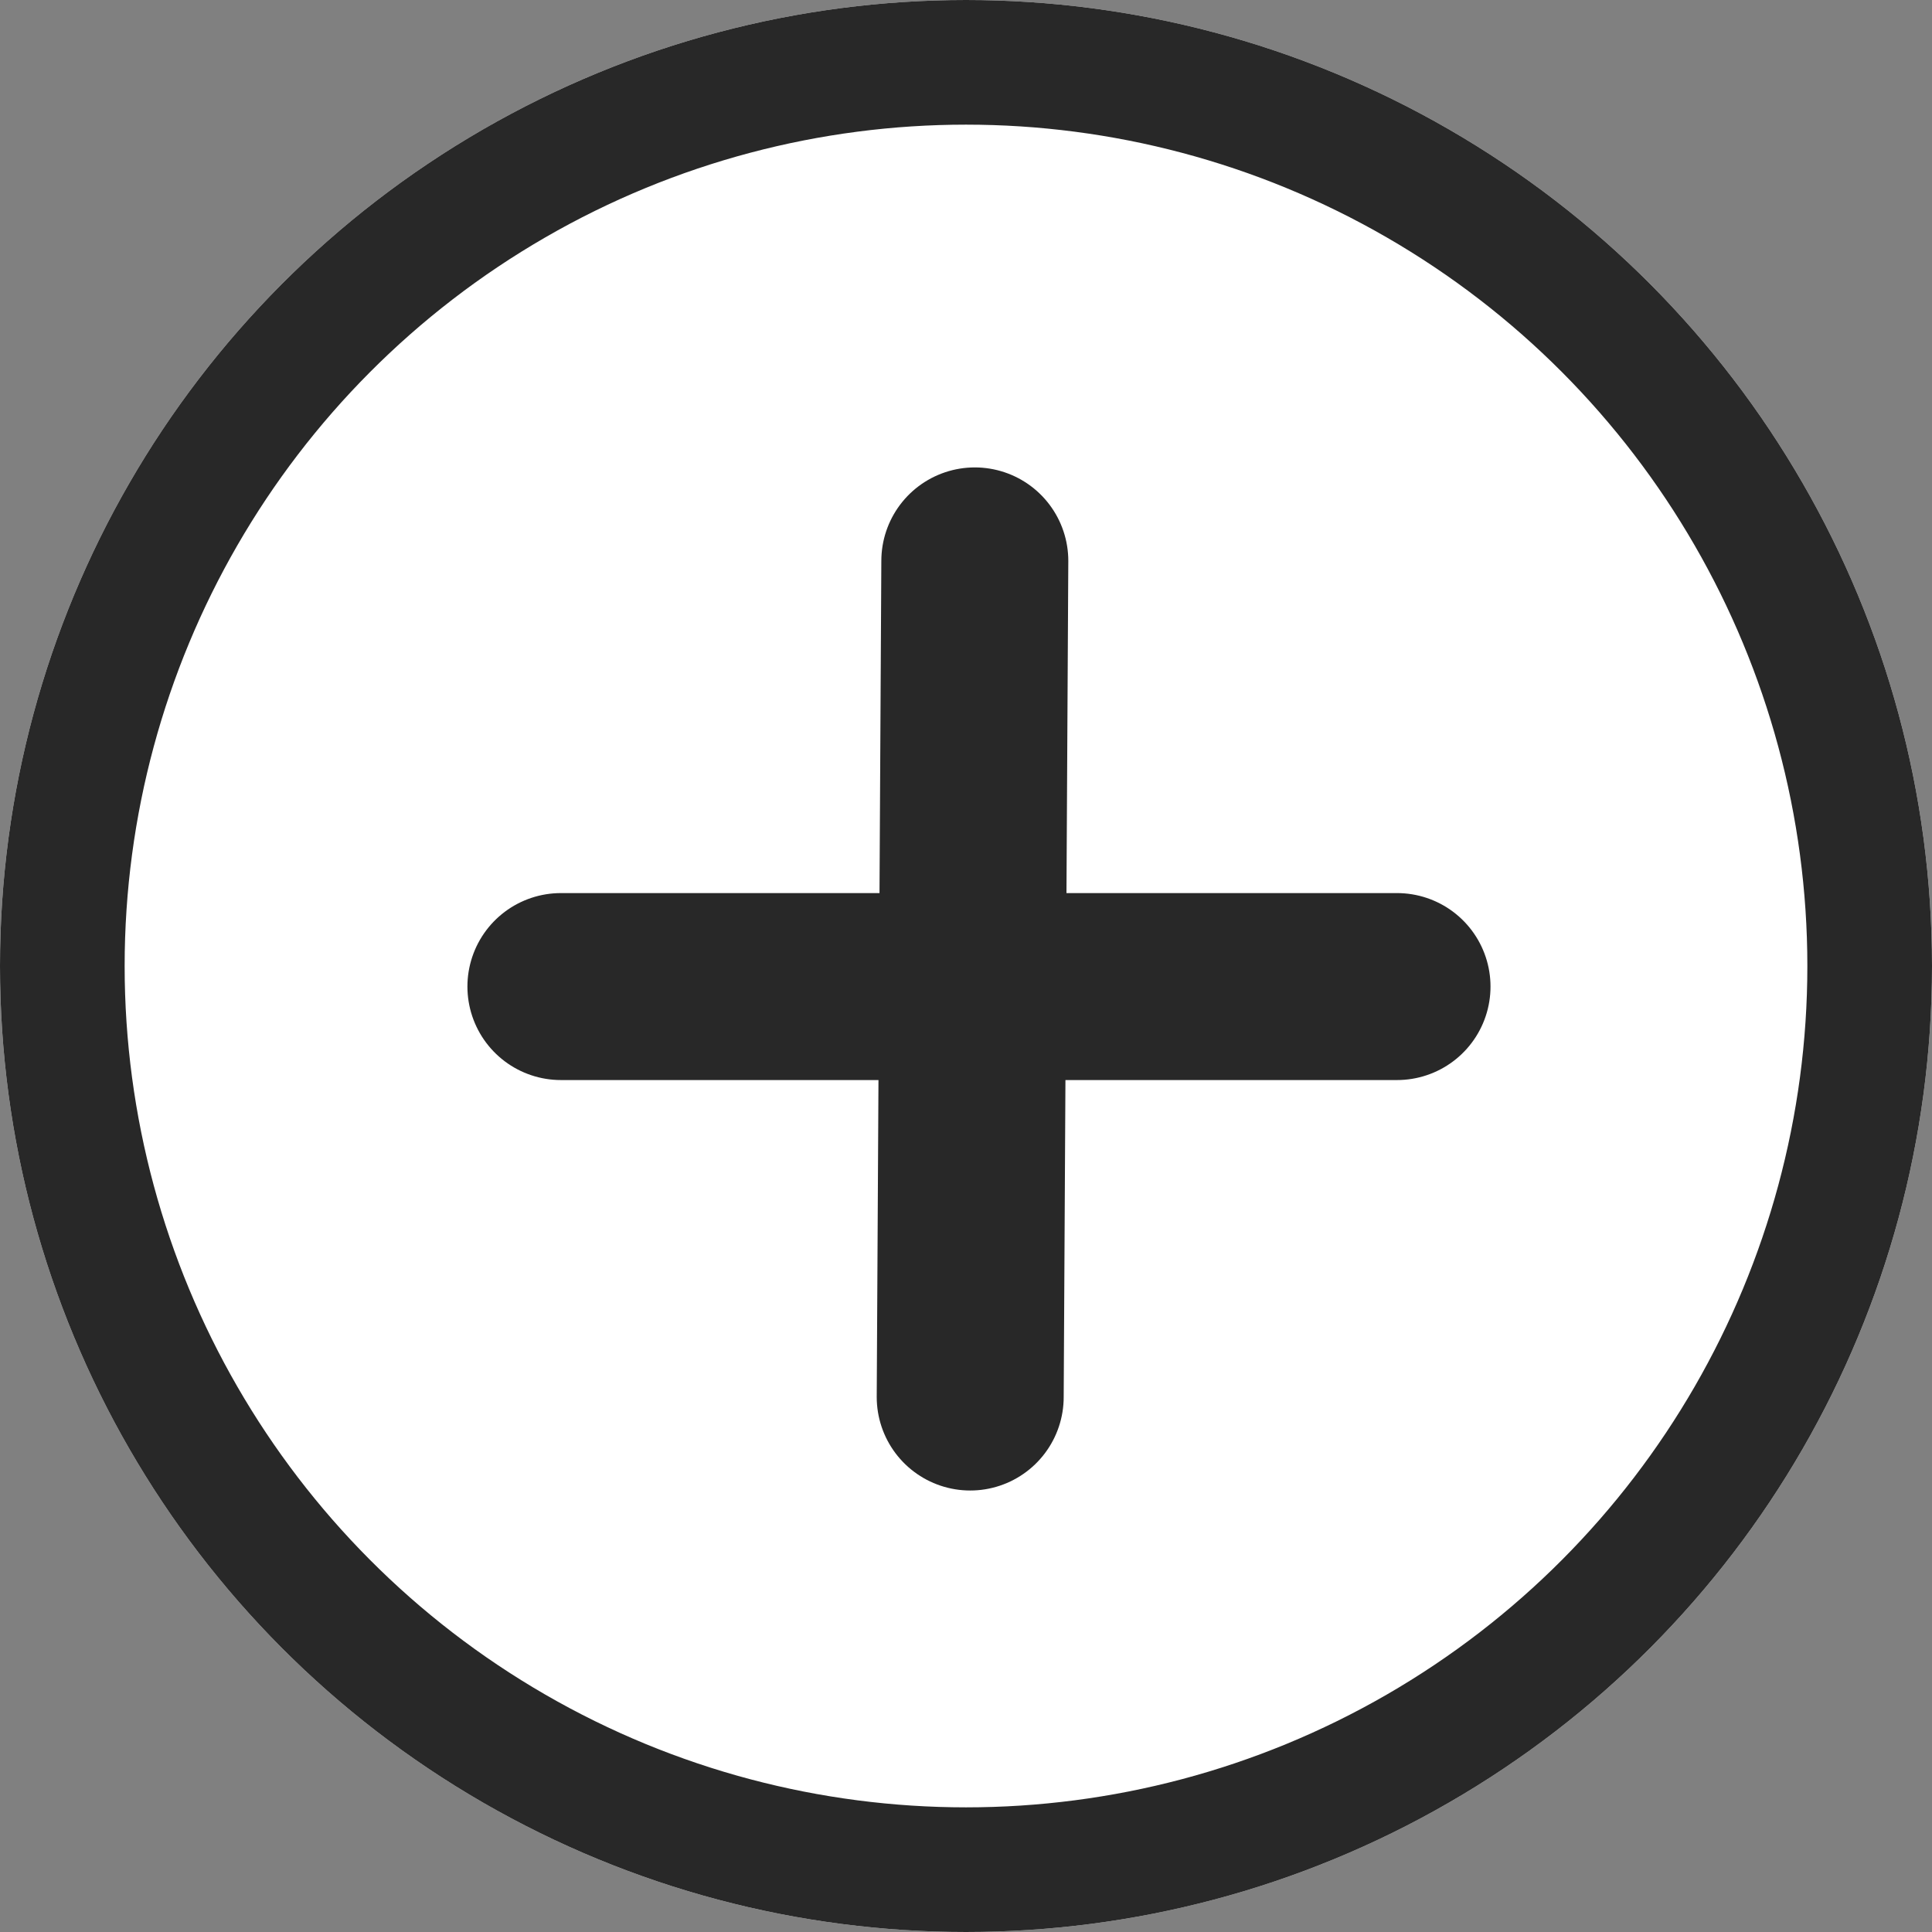 <svg id="Plus" xmlns="http://www.w3.org/2000/svg" width="62" height="62" viewBox="0 0 62 62">
  <rect x="0" y="0" width="62" height="62" fill="#808080" stroke="none"/>
  <defs>
    <style>
      .cls-1 {
        fill: #fff;
        stroke-width: 4px;
      }

      .cls-1, .cls-2 {
        stroke: #282828;
      }

      .cls-2, .cls-4 {
        fill: none;
      }

      .cls-2 {
        stroke-linecap: round;
        stroke-width: 6px;
      }

      .cls-3 {
        stroke: none;
      }
    </style>
  </defs>
  <g id="Ellipse_54" data-name="Ellipse 54" class="cls-1">
    <circle class="cls-3" cx="31" cy="31" r="31"/>
    <circle class="cls-4" cx="31" cy="31" r="29"/>
  </g>
  <g id="plus_minus" transform="translate(18 18)">
    <line id="v_line" class="cls-2" x1="0.148" y2="26.832" transform="translate(13.135)"/>
    <line id="h_line" class="cls-2" x1="26.832" transform="translate(0 13.66)"/>
  </g>
</svg>
